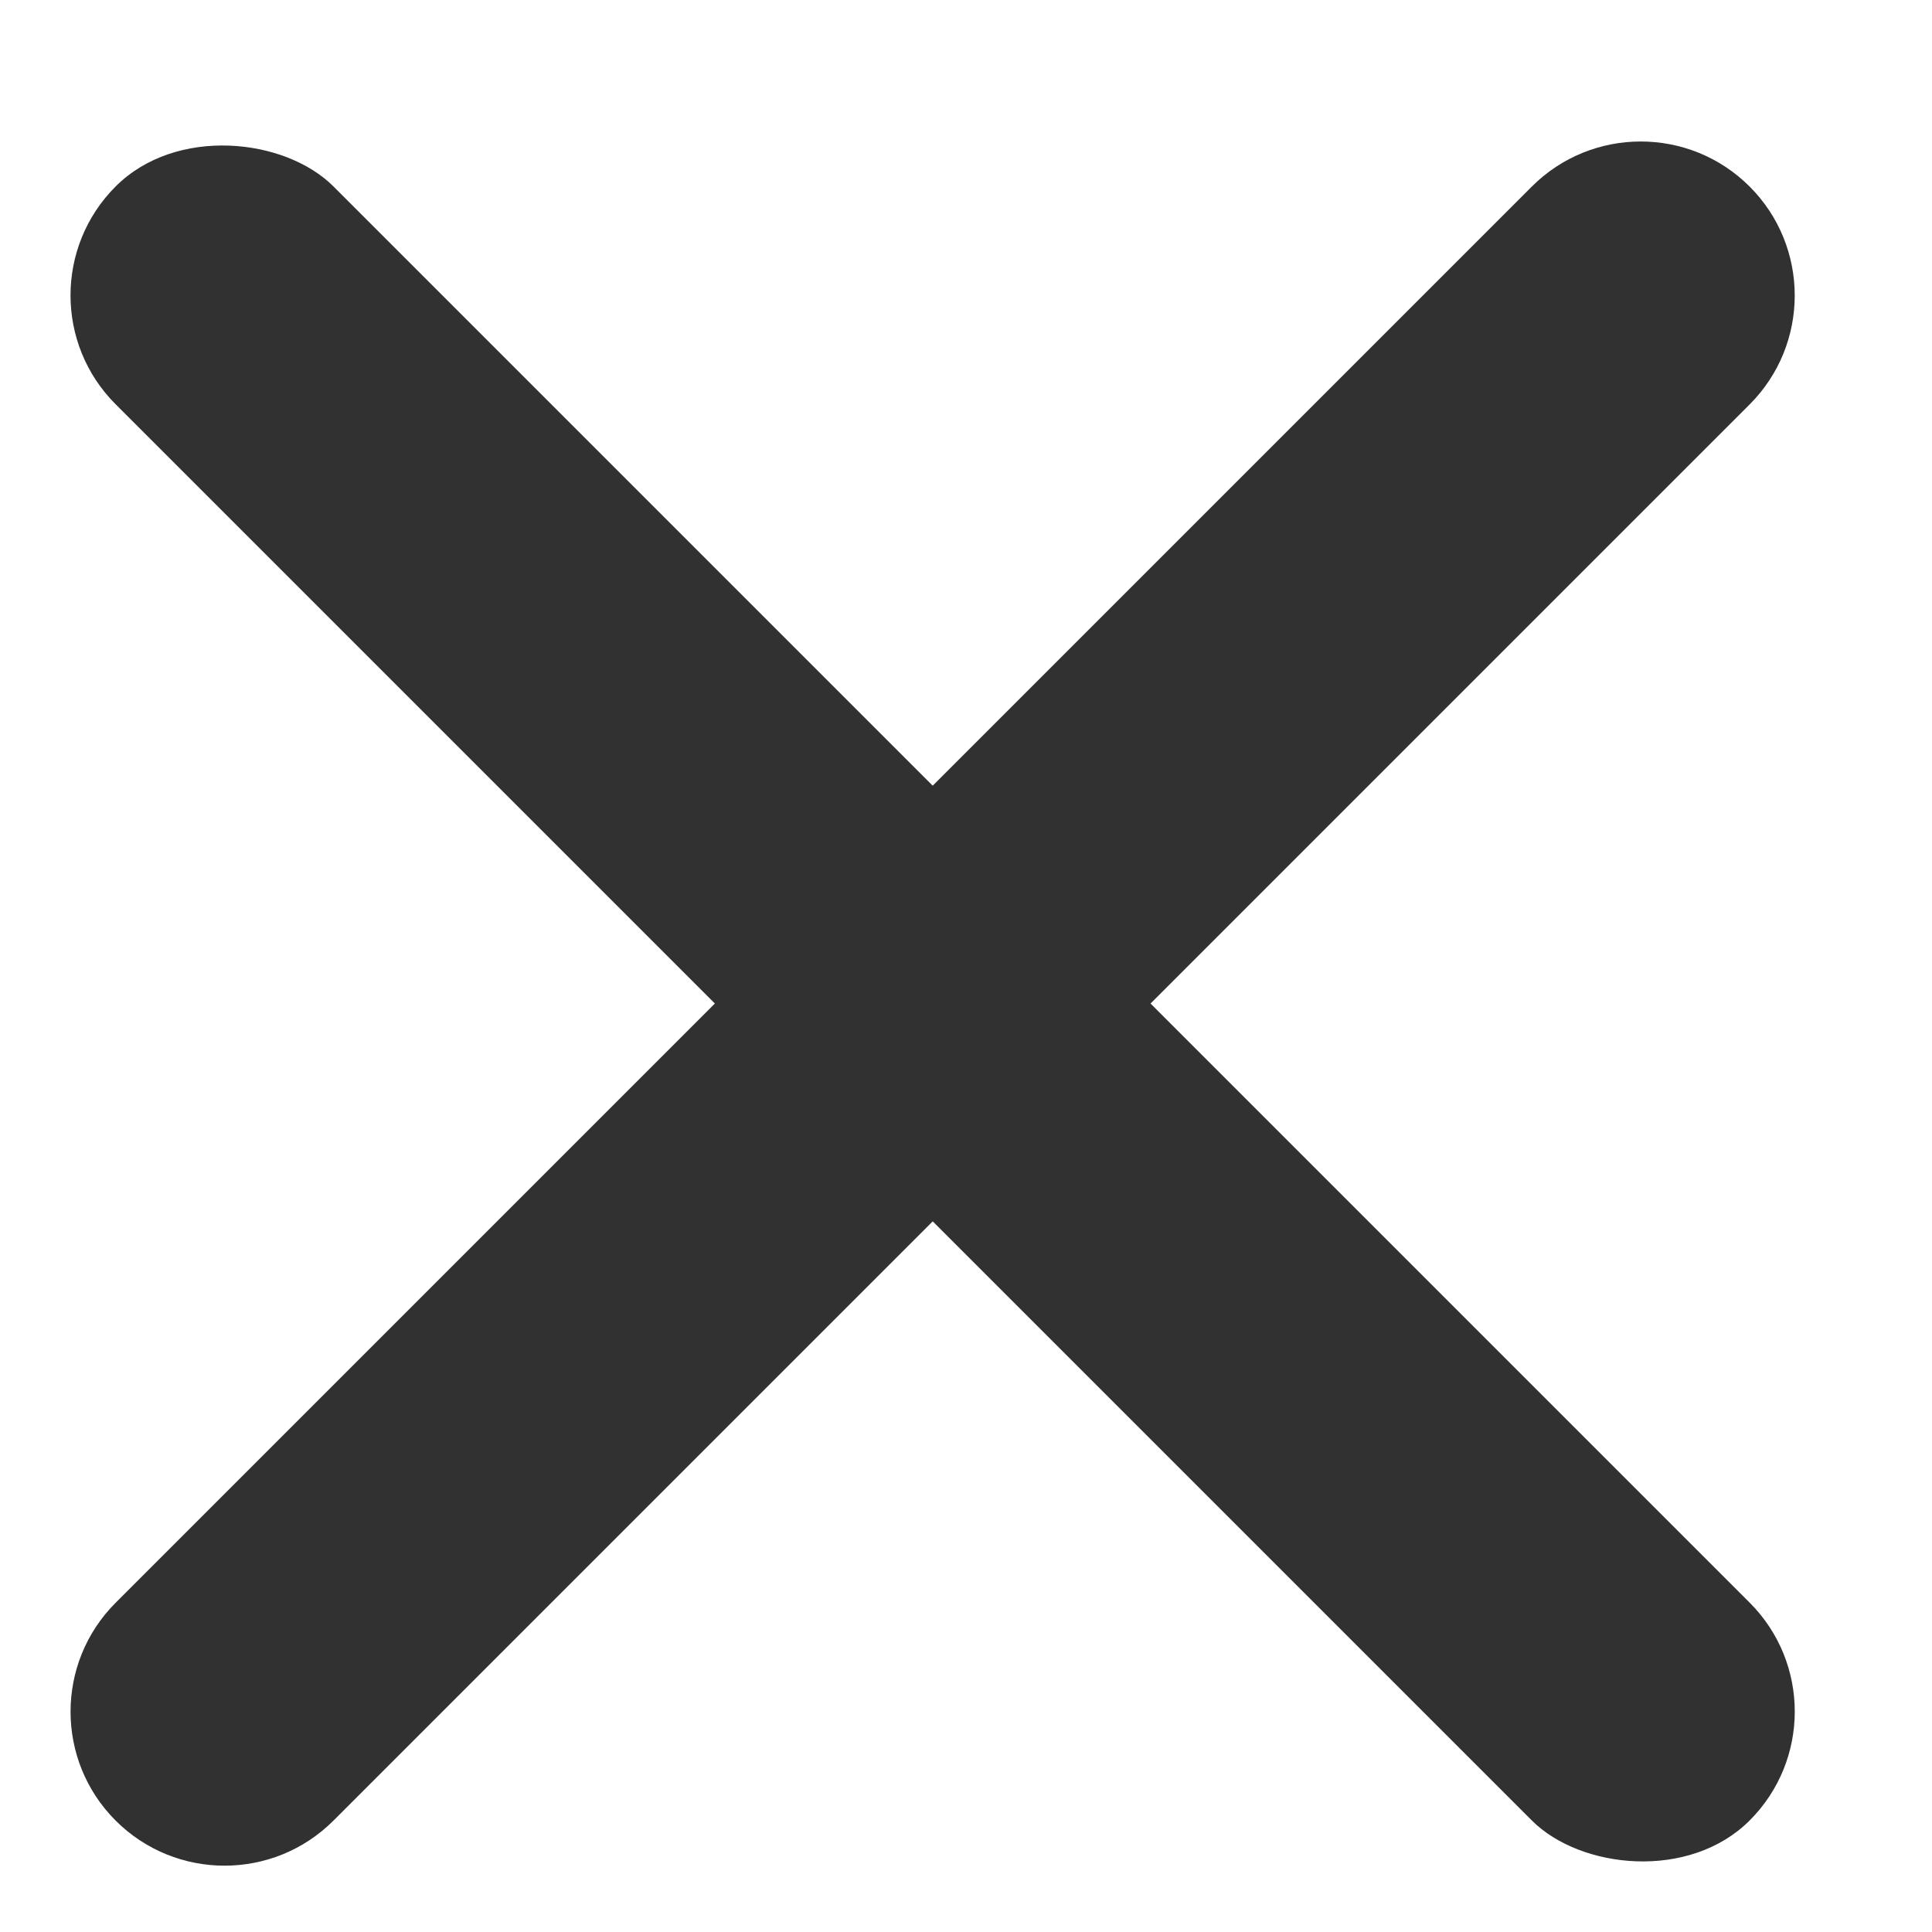 <?xml version="1.0" encoding="UTF-8"?>
<svg width="11px" height="11px" viewBox="0 0 11 11" version="1.1" xmlns="http://www.w3.org/2000/svg" xmlns:xlink="http://www.w3.org/1999/xlink">
    <!-- Generator: Sketch 53.2 (72643) - https://sketchapp.com -->
    <title>Group 44 Copy 32</title>
    <desc>Created with Sketch.</desc>
    <g id="Code-Editor" stroke="none" stroke-width="1" fill="none" fill-rule="evenodd">
        <g id="Artboard-3-Copy-13" transform="translate(-167, -57)" fill="#323131">
            <g id="Group-44-Copy-32" transform="translate(172, 63) rotate(-315) translate(-172, -63) translate(165, 56)">
                <path d="M7.017,0 L7.017,0 C7.501,-8.89868772e-17 7.894,0.393 7.894,0.877 L7.894,12.28 C7.894,12.764 7.501,13.157 7.017,13.157 L7.017,13.157 C6.533,13.157 6.14,12.764 6.14,12.28 L6.14,0.877 C6.14,0.393 6.533,8.89868772e-17 7.017,0 Z" id="Rectangle-40"></path>
                <rect id="Rectangle-40-Copy" transform="translate(7.017, 6.578) rotate(-270) translate(-7.017, -6.578) " x="6.14" y="0" width="1.754" height="13.157" rx="0.877"></rect>
            </g>
        </g>
    </g>
</svg>